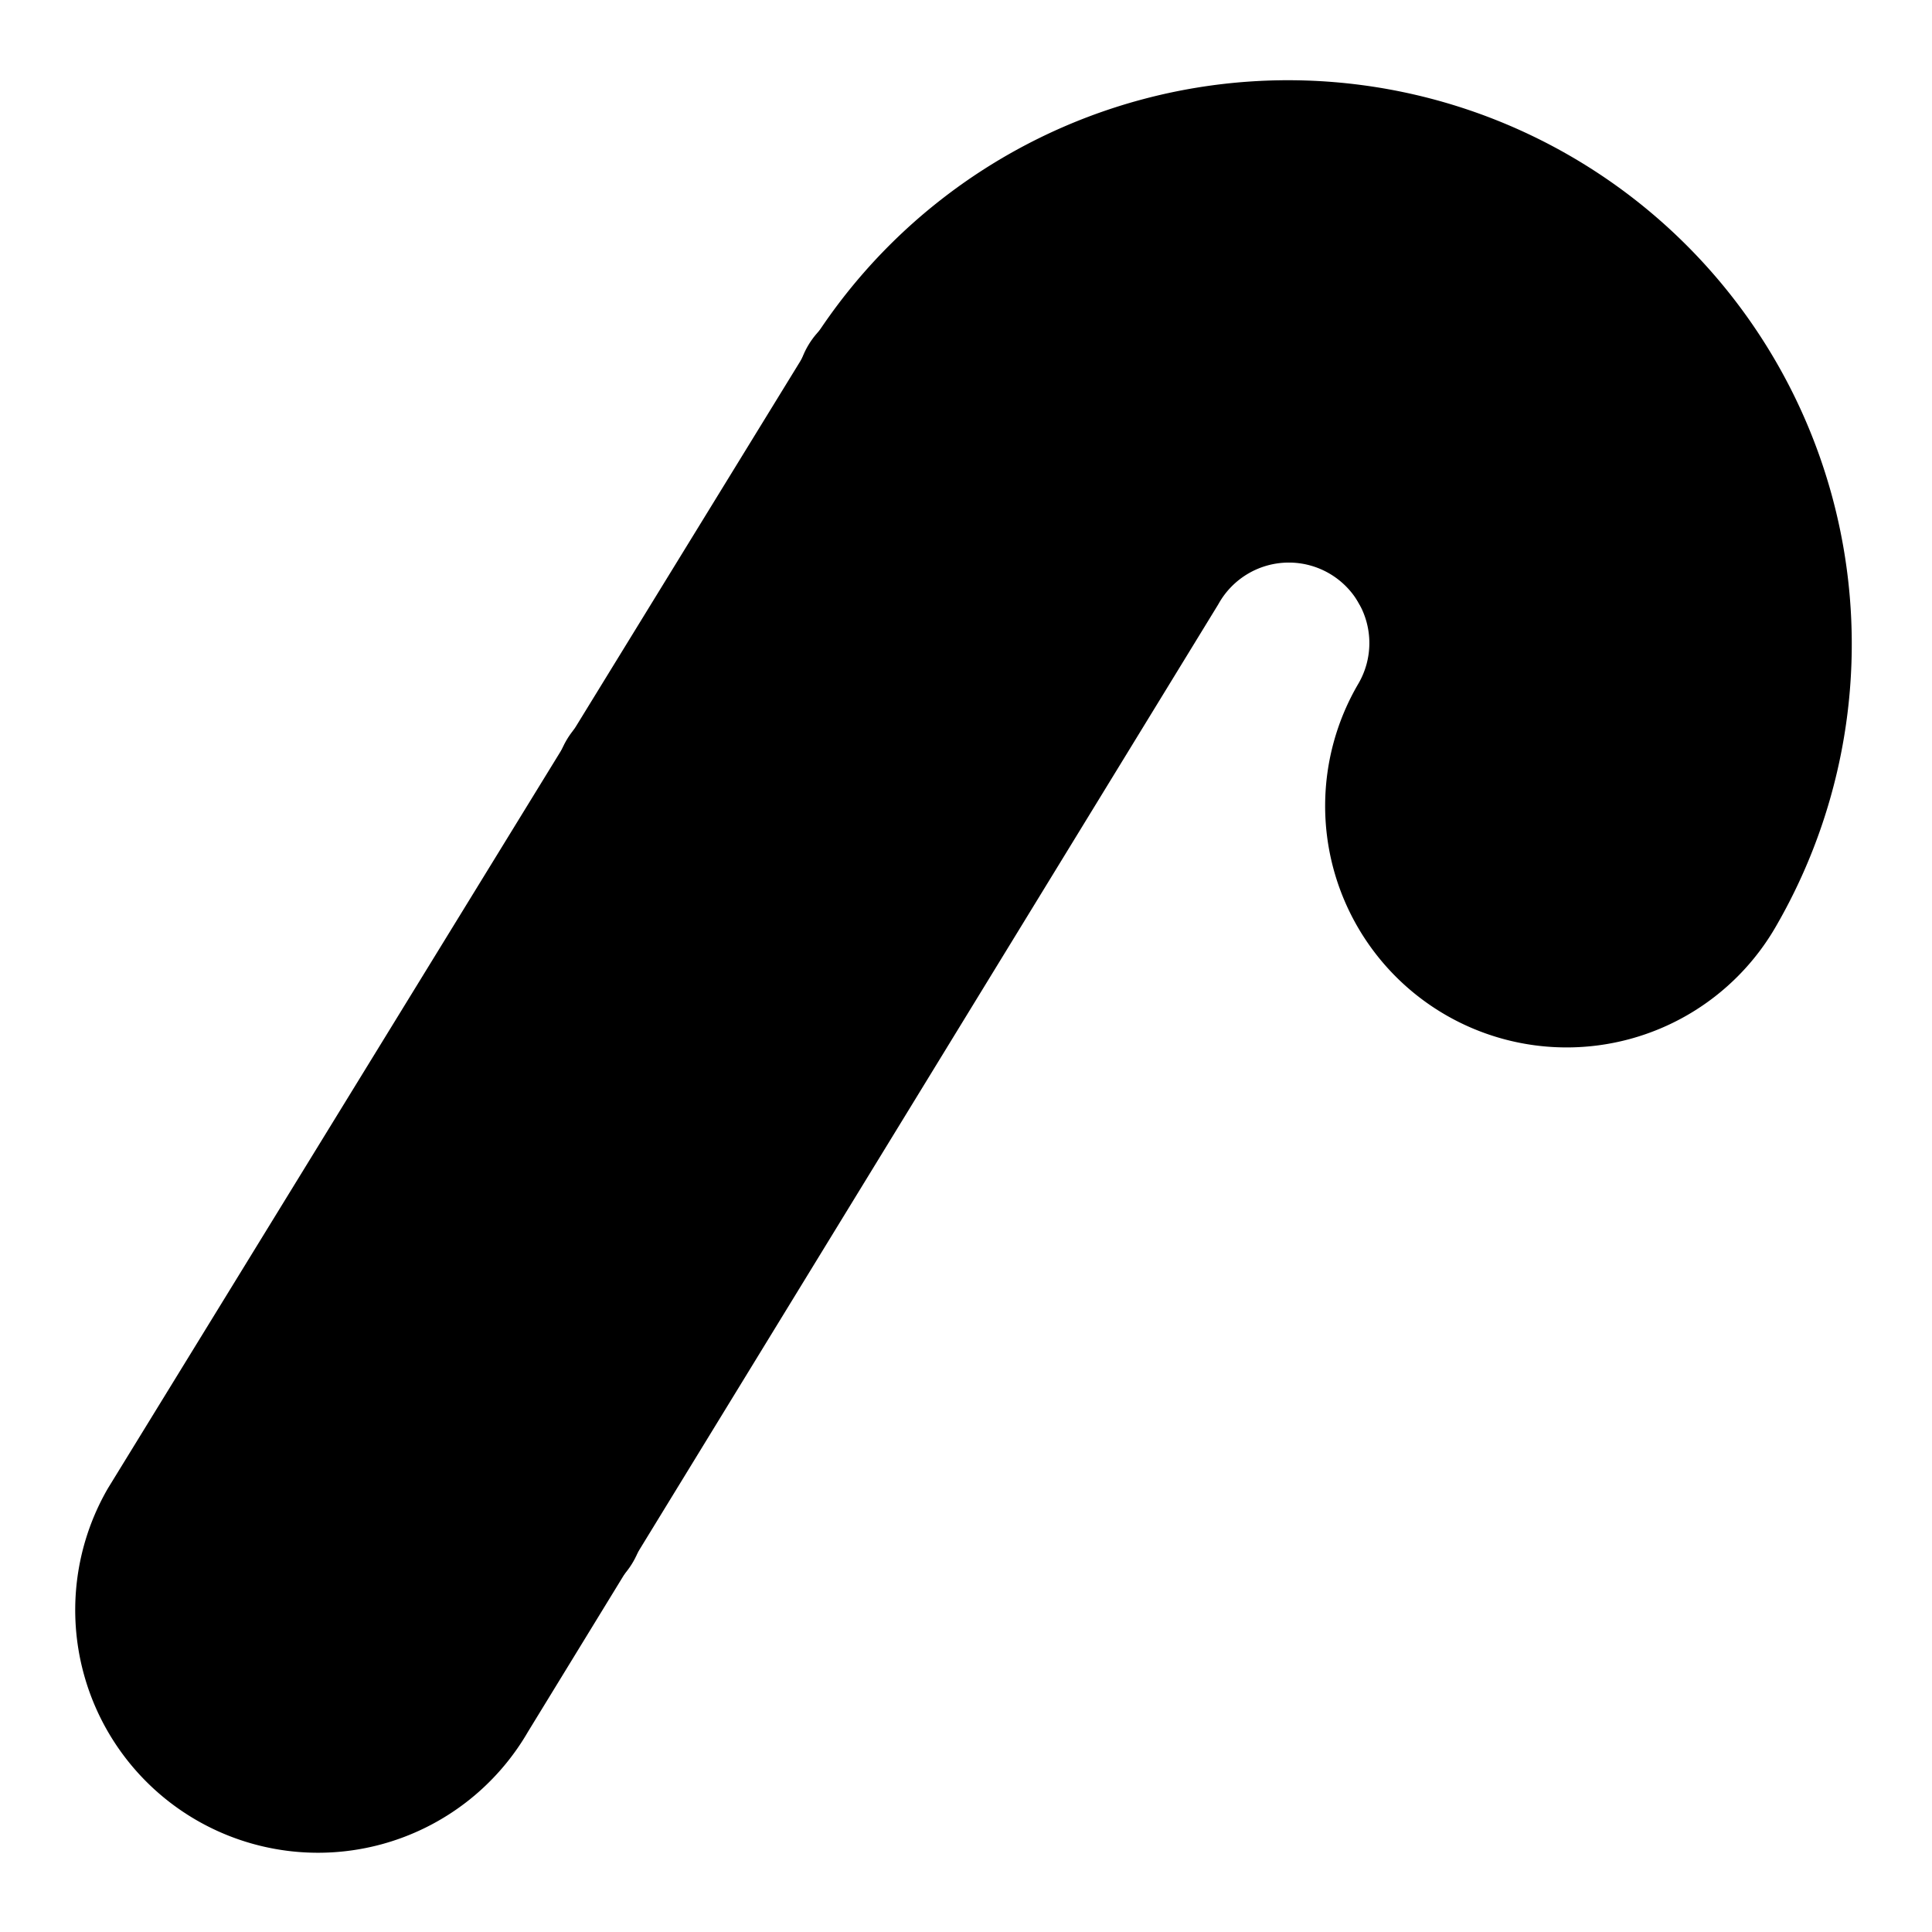 <svg xmlns="http://www.w3.org/2000/svg" width="1.5em" height="1.5em">
    <g id="tuiIconCandyCaneLarge" xmlns="http://www.w3.org/2000/svg">
        <svg x="50%" y="50%" width="1.5em" height="1.5em" overflow="visible" viewBox="0 0 24 24">
            <svg x="-12" y="-12">
                <svg
                    xmlns="http://www.w3.org/2000/svg"
                    width="24"
                    height="24"
                    viewBox="0 0 24 24"
                    stroke="currentColor"
                    stroke-width="2"
                    stroke-linecap="round"
                    stroke-linejoin="round"
                >
                    <path
                        vector-effect="non-scaling-stroke"
                        d="M5.7 21a2 2 0 0 1-3.5-2l8.6-14a6 6 0 0 1 10.4 6 2 2 0 1 1-3.464-2 2 2 0 1 0-3.464-2Z"
                    />
                    <path vector-effect="non-scaling-stroke" d="M17.75 7 15 2.1" />
                    <path vector-effect="non-scaling-stroke" d="M10.9 4.8 13 9" />
                    <path vector-effect="non-scaling-stroke" d="m7.9 9.7 2 4.4" />
                    <path vector-effect="non-scaling-stroke" d="M4.9 14.7 7 18.9" />
                </svg>
            </svg>
        </svg>
    </g>
</svg>
